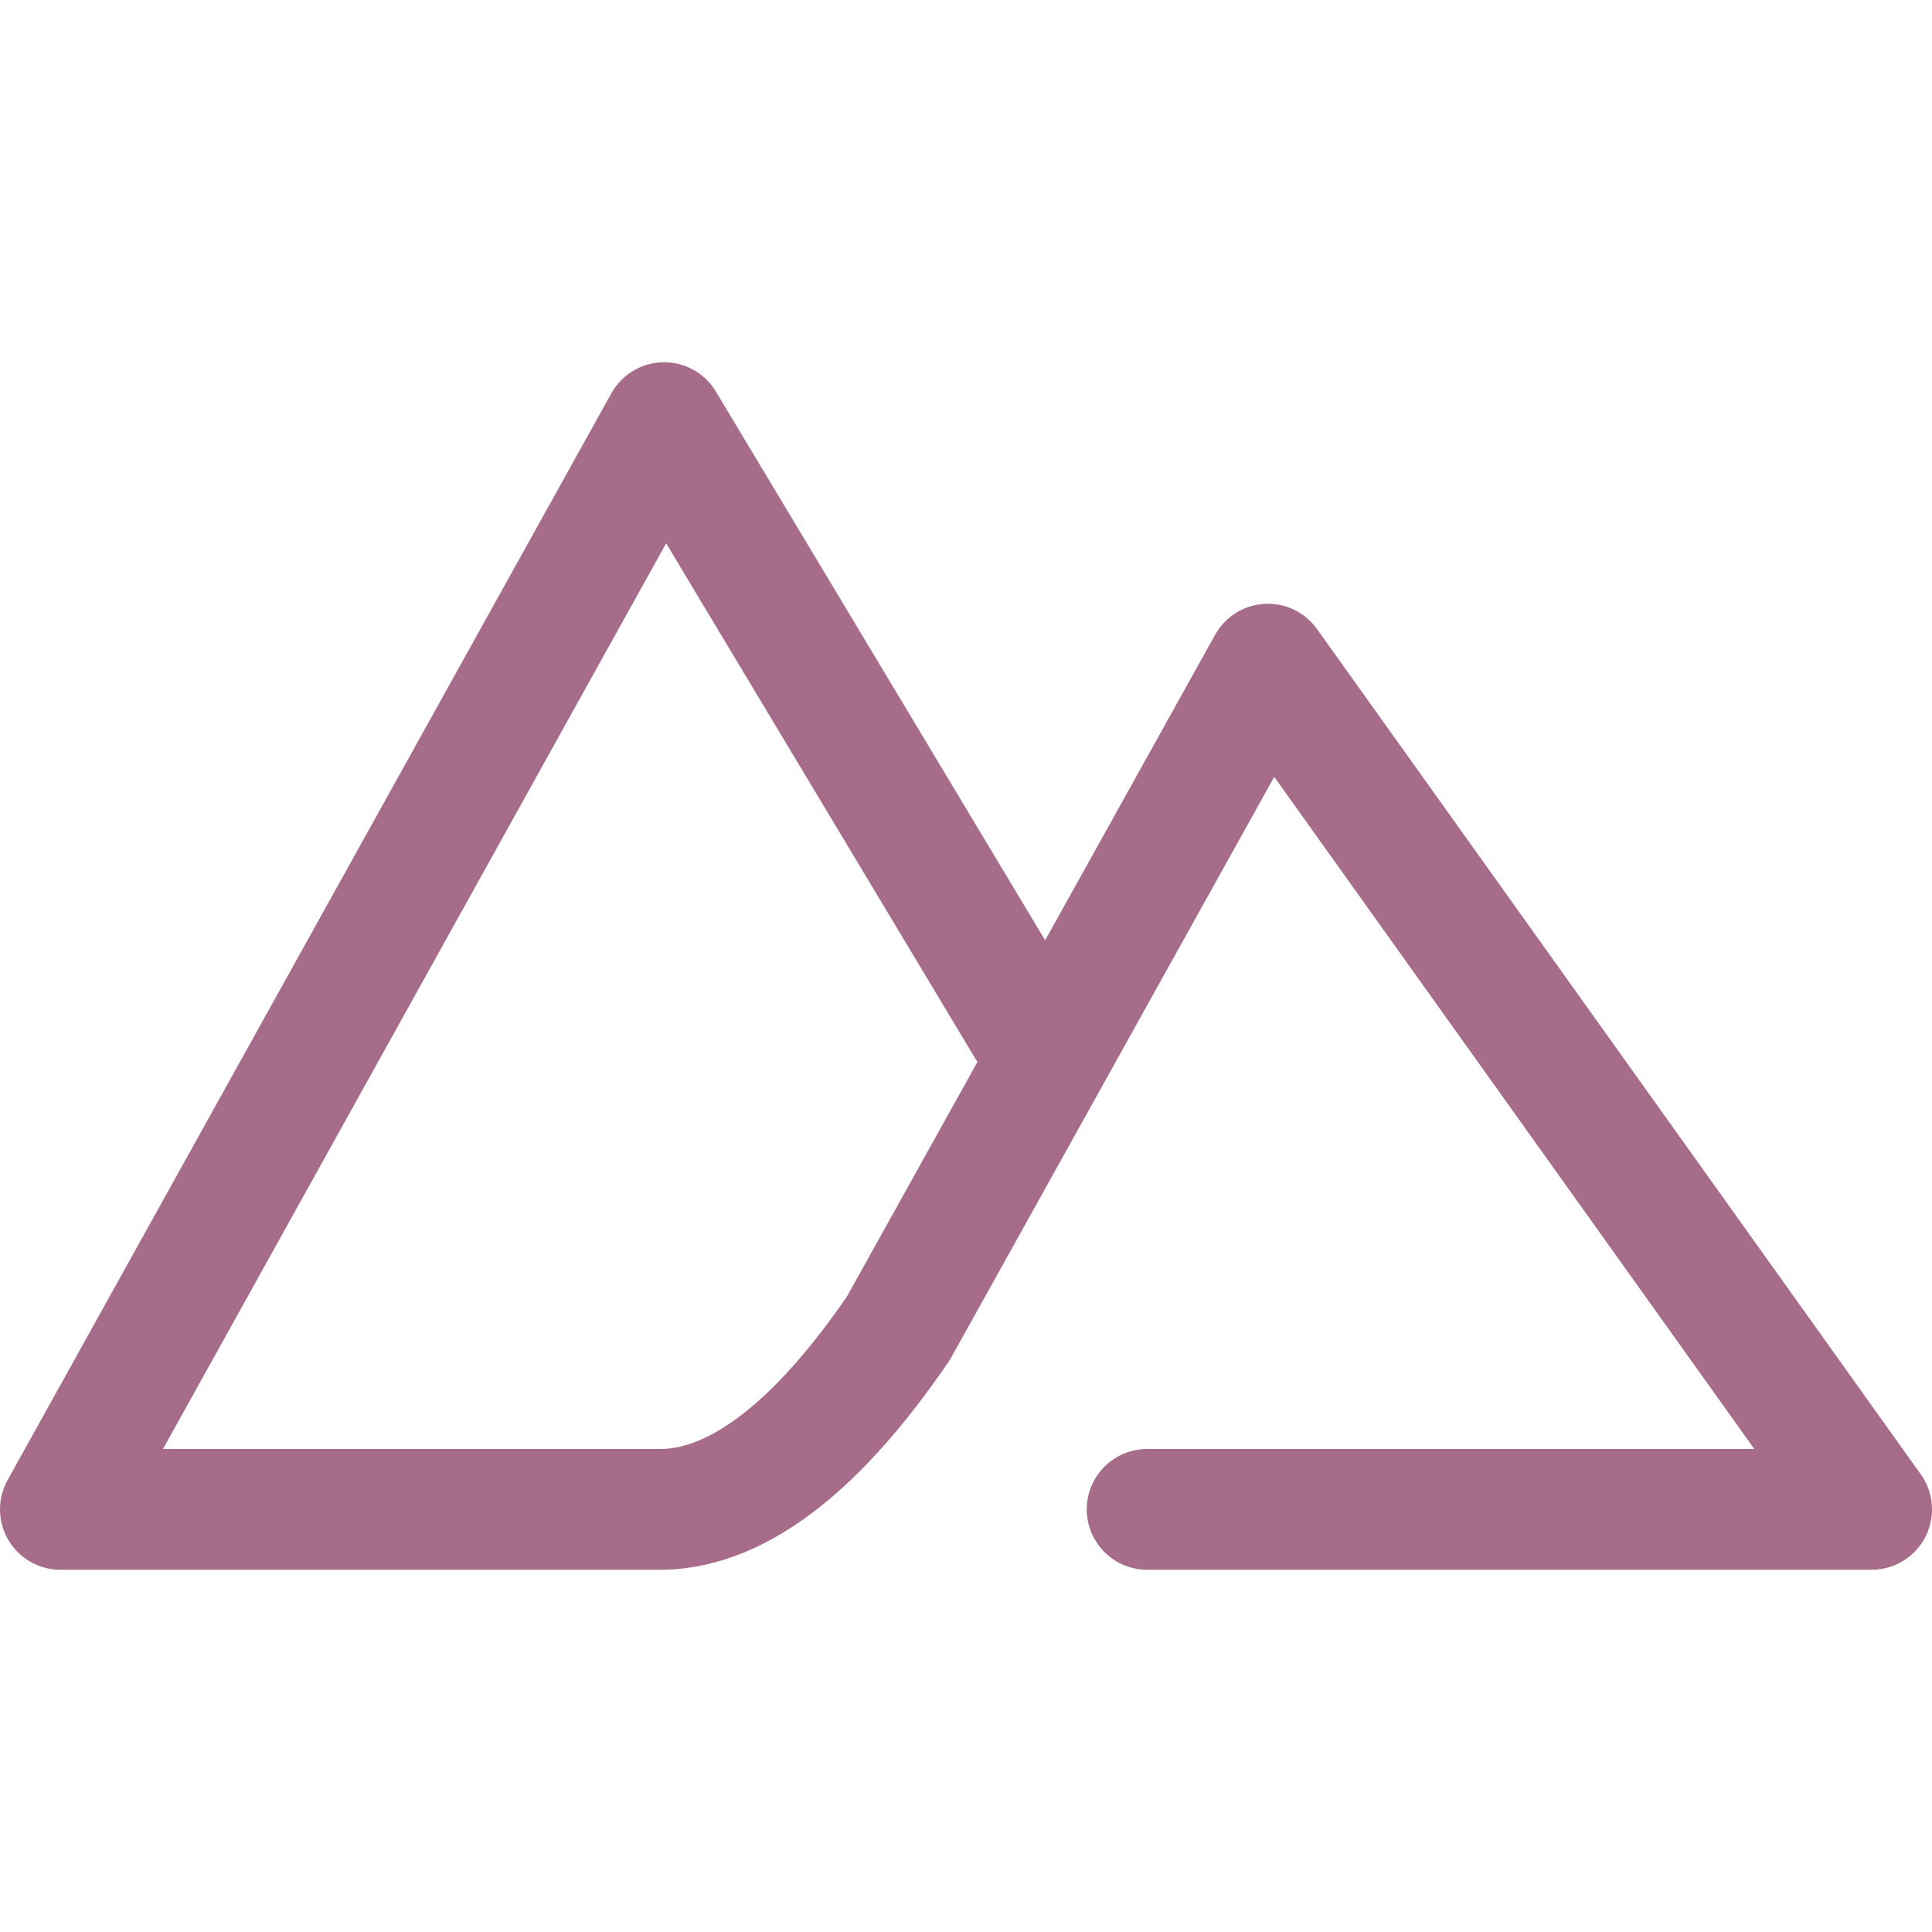 <svg xmlns="http://www.w3.org/2000/svg" width="16" height="16" viewBox="0 0 16 16">
	<path fill="none" stroke="#A76C8A" stroke-linecap="round" stroke-linejoin="round" d="M9.5 12.5h6l-5-7L7.44 11c-.67.98-1.32 1.48-1.94 1.5h-5l5-9 3 5" />
</svg>

